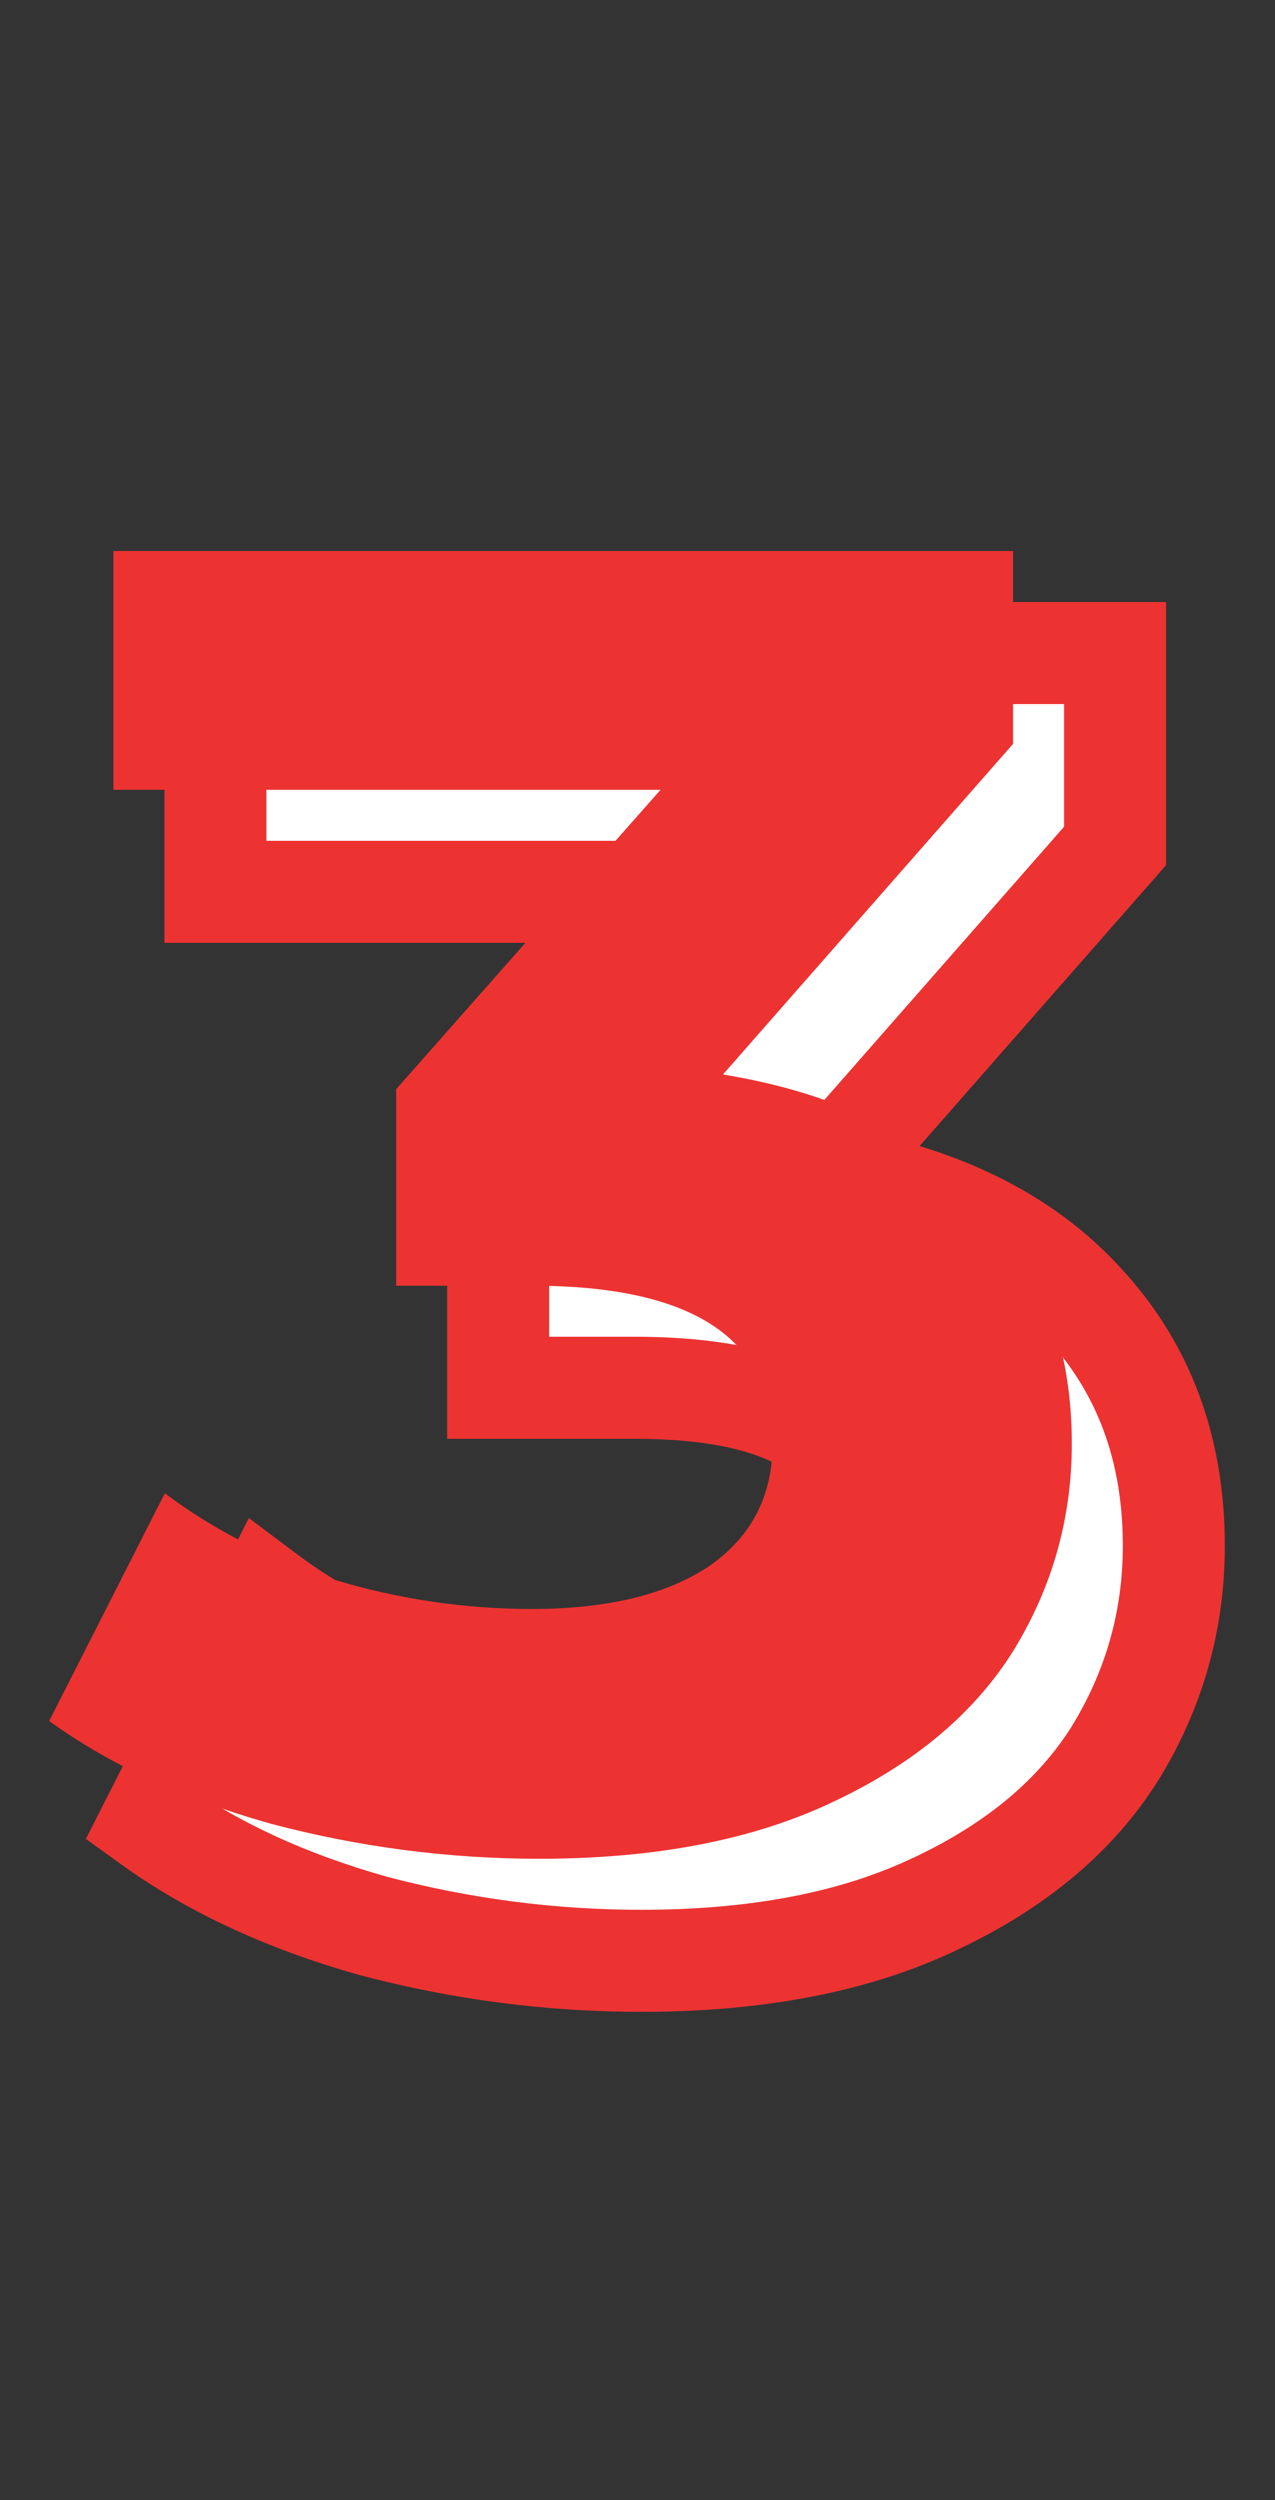 <svg width="25" height="49" viewBox="0 0 25 49" fill="none" xmlns="http://www.w3.org/2000/svg">
<rect x="0" y="0" width="25" height="49" fill="#333333" stroke="none"/>
<path d="M16.176 23.06C18.384 23.42 20.076 24.248 21.252 25.544C22.428 26.816 23.016 28.4 23.016 30.296C23.016 31.76 22.632 33.116 21.864 34.364C21.096 35.588 19.92 36.572 18.336 37.316C16.776 38.06 14.856 38.432 12.576 38.432C10.8 38.432 9.048 38.204 7.32 37.748C5.616 37.268 4.164 36.596 2.964 35.732L5.232 31.268C6.192 31.988 7.296 32.552 8.544 32.96C9.816 33.344 11.112 33.536 12.432 33.536C13.896 33.536 15.048 33.26 15.888 32.708C16.728 32.132 17.148 31.328 17.148 30.296C17.148 28.232 15.576 27.2 12.432 27.2H9.768V23.348L14.952 17.48H4.224V12.8H21.864V16.58L16.176 23.06Z" fill="white"/>
<path d="M16.176 23.06L15.425 22.4L14.234 23.757L16.015 24.047L16.176 23.06ZM21.252 25.544L20.511 26.216L20.518 26.223L21.252 25.544ZM21.864 34.364L22.711 34.895L22.716 34.888L21.864 34.364ZM18.336 37.316L17.911 36.411L17.905 36.413L18.336 37.316ZM7.32 37.748L7.049 38.711L7.057 38.713L7.065 38.715L7.32 37.748ZM2.964 35.732L2.072 35.279L1.684 36.043L2.38 36.544L2.964 35.732ZM5.232 31.268L5.832 30.468L4.88 29.754L4.34 30.815L5.232 31.268ZM8.544 32.96L8.233 33.91L8.244 33.914L8.255 33.917L8.544 32.96ZM15.888 32.708L16.437 33.544L16.445 33.538L16.453 33.533L15.888 32.708ZM9.768 27.2H8.768V28.2H9.768V27.2ZM9.768 23.348L9.019 22.686L8.768 22.97V23.348H9.768ZM14.952 17.48L15.701 18.142L17.17 16.48H14.952V17.48ZM4.224 17.48H3.224V18.48H4.224V17.48ZM4.224 12.8V11.8H3.224V12.8H4.224ZM21.864 12.8H22.864V11.8H21.864V12.8ZM21.864 16.58L22.616 17.24L22.864 16.957V16.58H21.864ZM16.015 24.047C18.063 24.381 19.526 25.129 20.511 26.216L21.993 24.872C20.627 23.367 18.705 22.459 16.337 22.073L16.015 24.047ZM20.518 26.223C21.506 27.292 22.016 28.626 22.016 30.296H24.016C24.016 28.174 23.35 26.34 21.986 24.865L20.518 26.223ZM22.016 30.296C22.016 31.575 21.683 32.749 21.012 33.84L22.716 34.888C23.581 33.483 24.016 31.945 24.016 30.296H22.016ZM21.017 33.833C20.371 34.863 19.358 35.731 17.911 36.411L18.761 38.221C20.482 37.413 21.821 36.313 22.711 34.895L21.017 33.833ZM17.905 36.413C16.516 37.076 14.752 37.432 12.576 37.432V39.432C14.96 39.432 17.036 39.044 18.767 38.219L17.905 36.413ZM12.576 37.432C10.887 37.432 9.22 37.215 7.575 36.781L7.065 38.715C8.876 39.193 10.713 39.432 12.576 39.432V37.432ZM7.591 36.785C5.978 36.331 4.637 35.704 3.548 34.92L2.38 36.544C3.691 37.488 5.254 38.205 7.049 38.711L7.591 36.785ZM3.856 36.185L6.124 31.721L4.34 30.815L2.072 35.279L3.856 36.185ZM4.632 32.068C5.687 32.859 6.891 33.472 8.233 33.91L8.855 32.01C7.701 31.632 6.697 31.116 5.832 30.468L4.632 32.068ZM8.255 33.917C9.62 34.329 11.013 34.536 12.432 34.536V32.536C11.211 32.536 10.012 32.359 8.833 32.003L8.255 33.917ZM12.432 34.536C14.007 34.536 15.376 34.241 16.437 33.544L15.339 31.872C14.72 32.279 13.785 32.536 12.432 32.536V34.536ZM16.453 33.533C17.57 32.767 18.148 31.652 18.148 30.296H16.148C16.148 31.003 15.886 31.497 15.322 31.883L16.453 33.533ZM18.148 30.296C18.148 28.966 17.616 27.859 16.518 27.138C15.492 26.465 14.082 26.2 12.432 26.2V28.2C13.926 28.2 14.873 28.451 15.42 28.81C15.893 29.121 16.148 29.562 16.148 30.296H18.148ZM12.432 26.2H9.768V28.2H12.432V26.2ZM10.768 27.2V23.348H8.768V27.2H10.768ZM10.517 24.01L15.701 18.142L14.203 16.818L9.019 22.686L10.517 24.01ZM14.952 16.48H4.224V18.48H14.952V16.48ZM5.224 17.48V12.8H3.224V17.48H5.224ZM4.224 13.8H21.864V11.8H4.224V13.8ZM20.864 12.8V16.58H22.864V12.8H20.864ZM21.113 15.92L15.425 22.4L16.927 23.72L22.616 17.24L21.113 15.92Z" fill="#EC3332"/>
<path d="M14.176 21.06C16.384 21.42 18.076 22.248 19.252 23.544C20.428 24.816 21.016 26.4 21.016 28.296C21.016 29.76 20.632 31.116 19.864 32.364C19.096 33.588 17.92 34.572 16.336 35.316C14.776 36.06 12.856 36.432 10.576 36.432C8.8 36.432 7.048 36.204 5.32 35.748C3.616 35.268 2.164 34.596 0.964 33.732L3.232 29.268C4.192 29.988 5.296 30.552 6.544 30.96C7.816 31.344 9.112 31.536 10.432 31.536C11.896 31.536 13.048 31.26 13.888 30.708C14.728 30.132 15.148 29.328 15.148 28.296C15.148 26.232 13.576 25.2 10.432 25.2H7.768V21.348L12.952 15.48H2.224V10.8H19.864V14.58L14.176 21.06Z" fill="#EC3332"/>
</svg>
